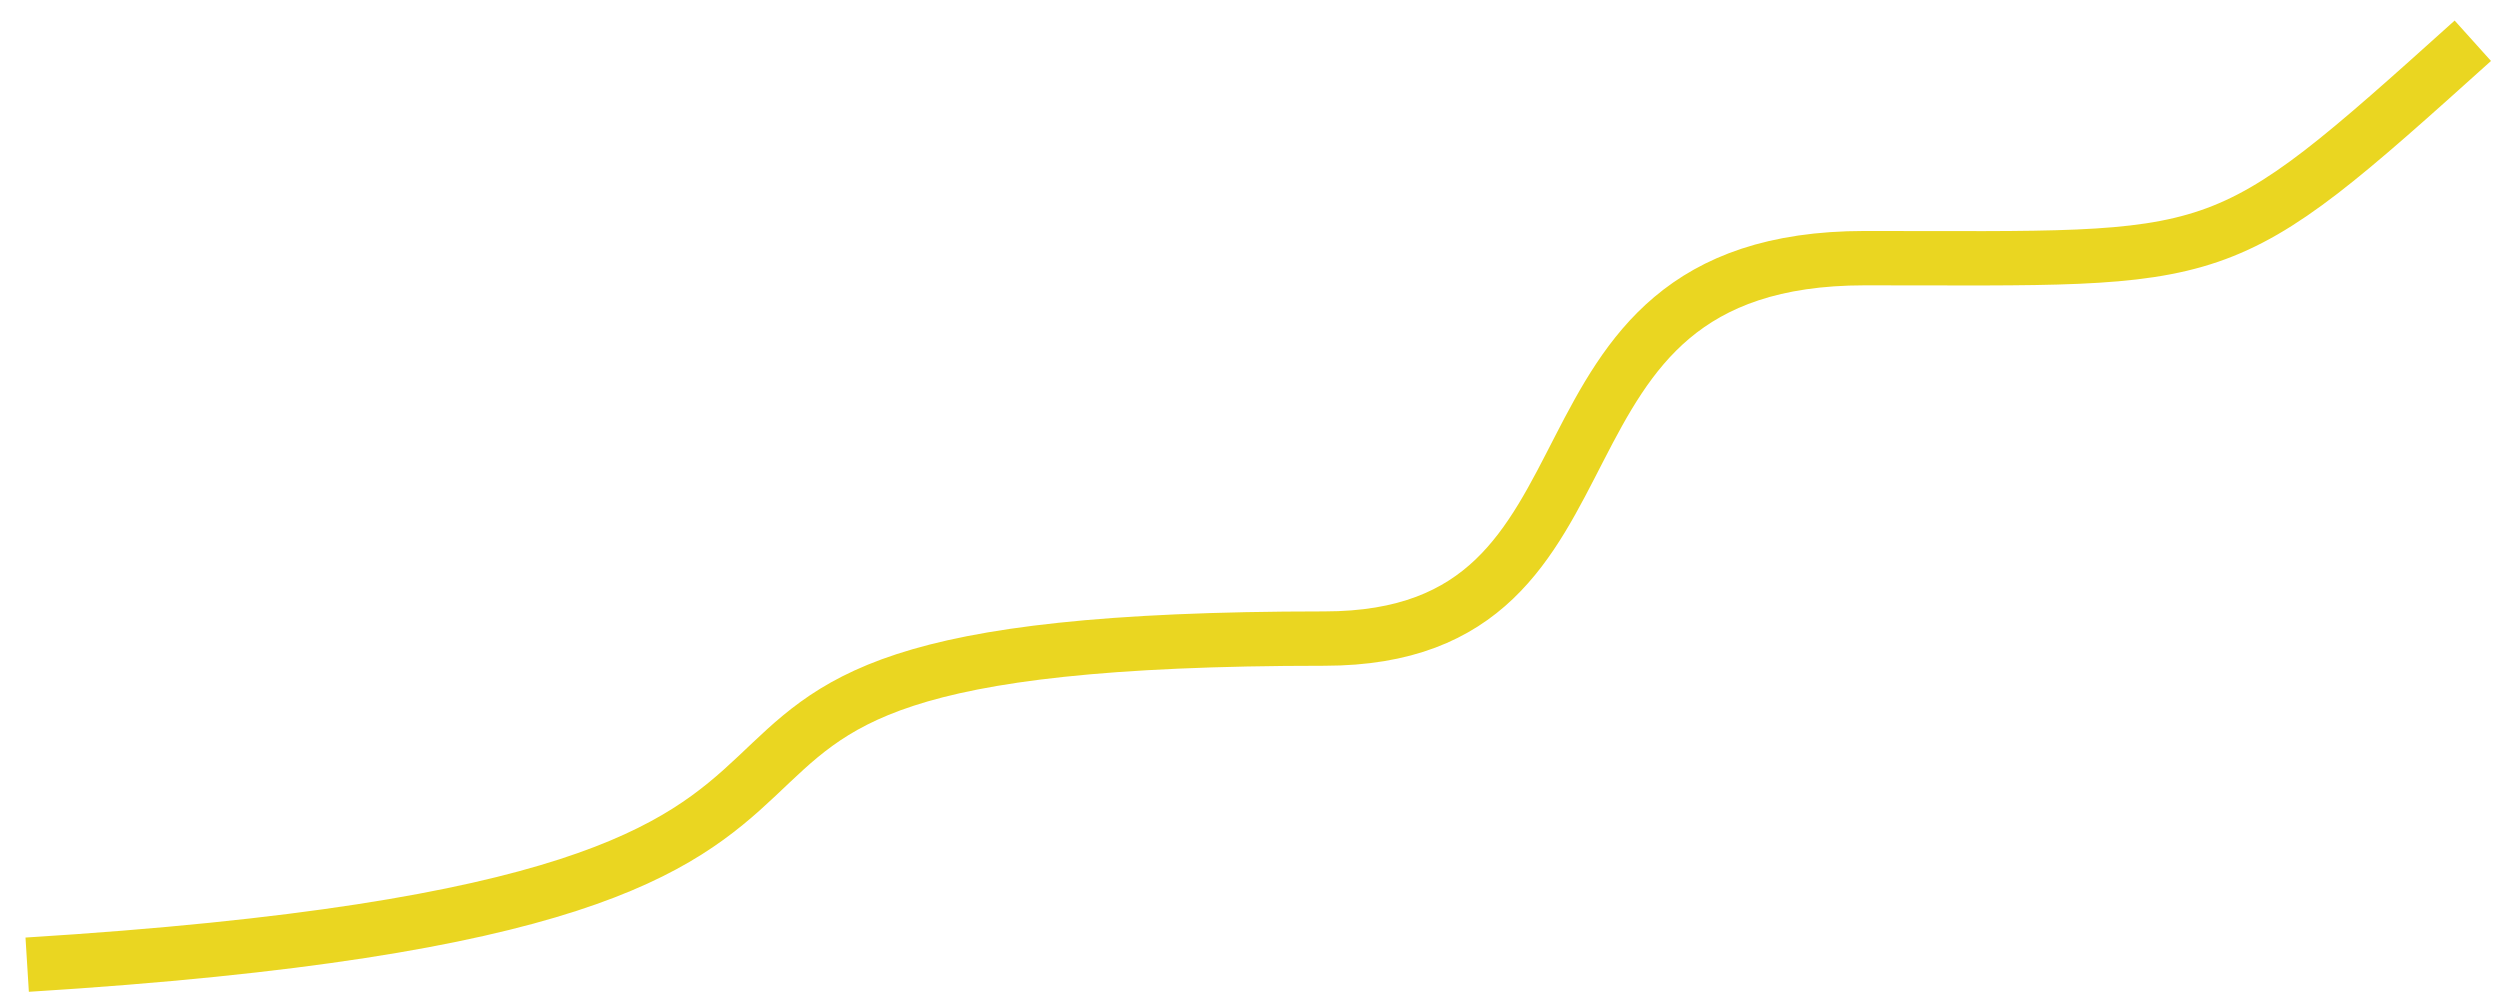 <svg width="92" height="37" viewBox="0 0 92 37" fill="none" xmlns="http://www.w3.org/2000/svg">
<path d="M1 35.5C41.276 33 16.414 23.5 48.735 23.5C60.669 23.5 55.199 9.5 68.624 9.5C82.05 9.5 81.552 10 91 1.5" stroke="#EAD621" stroke-width="2"/>
</svg>
